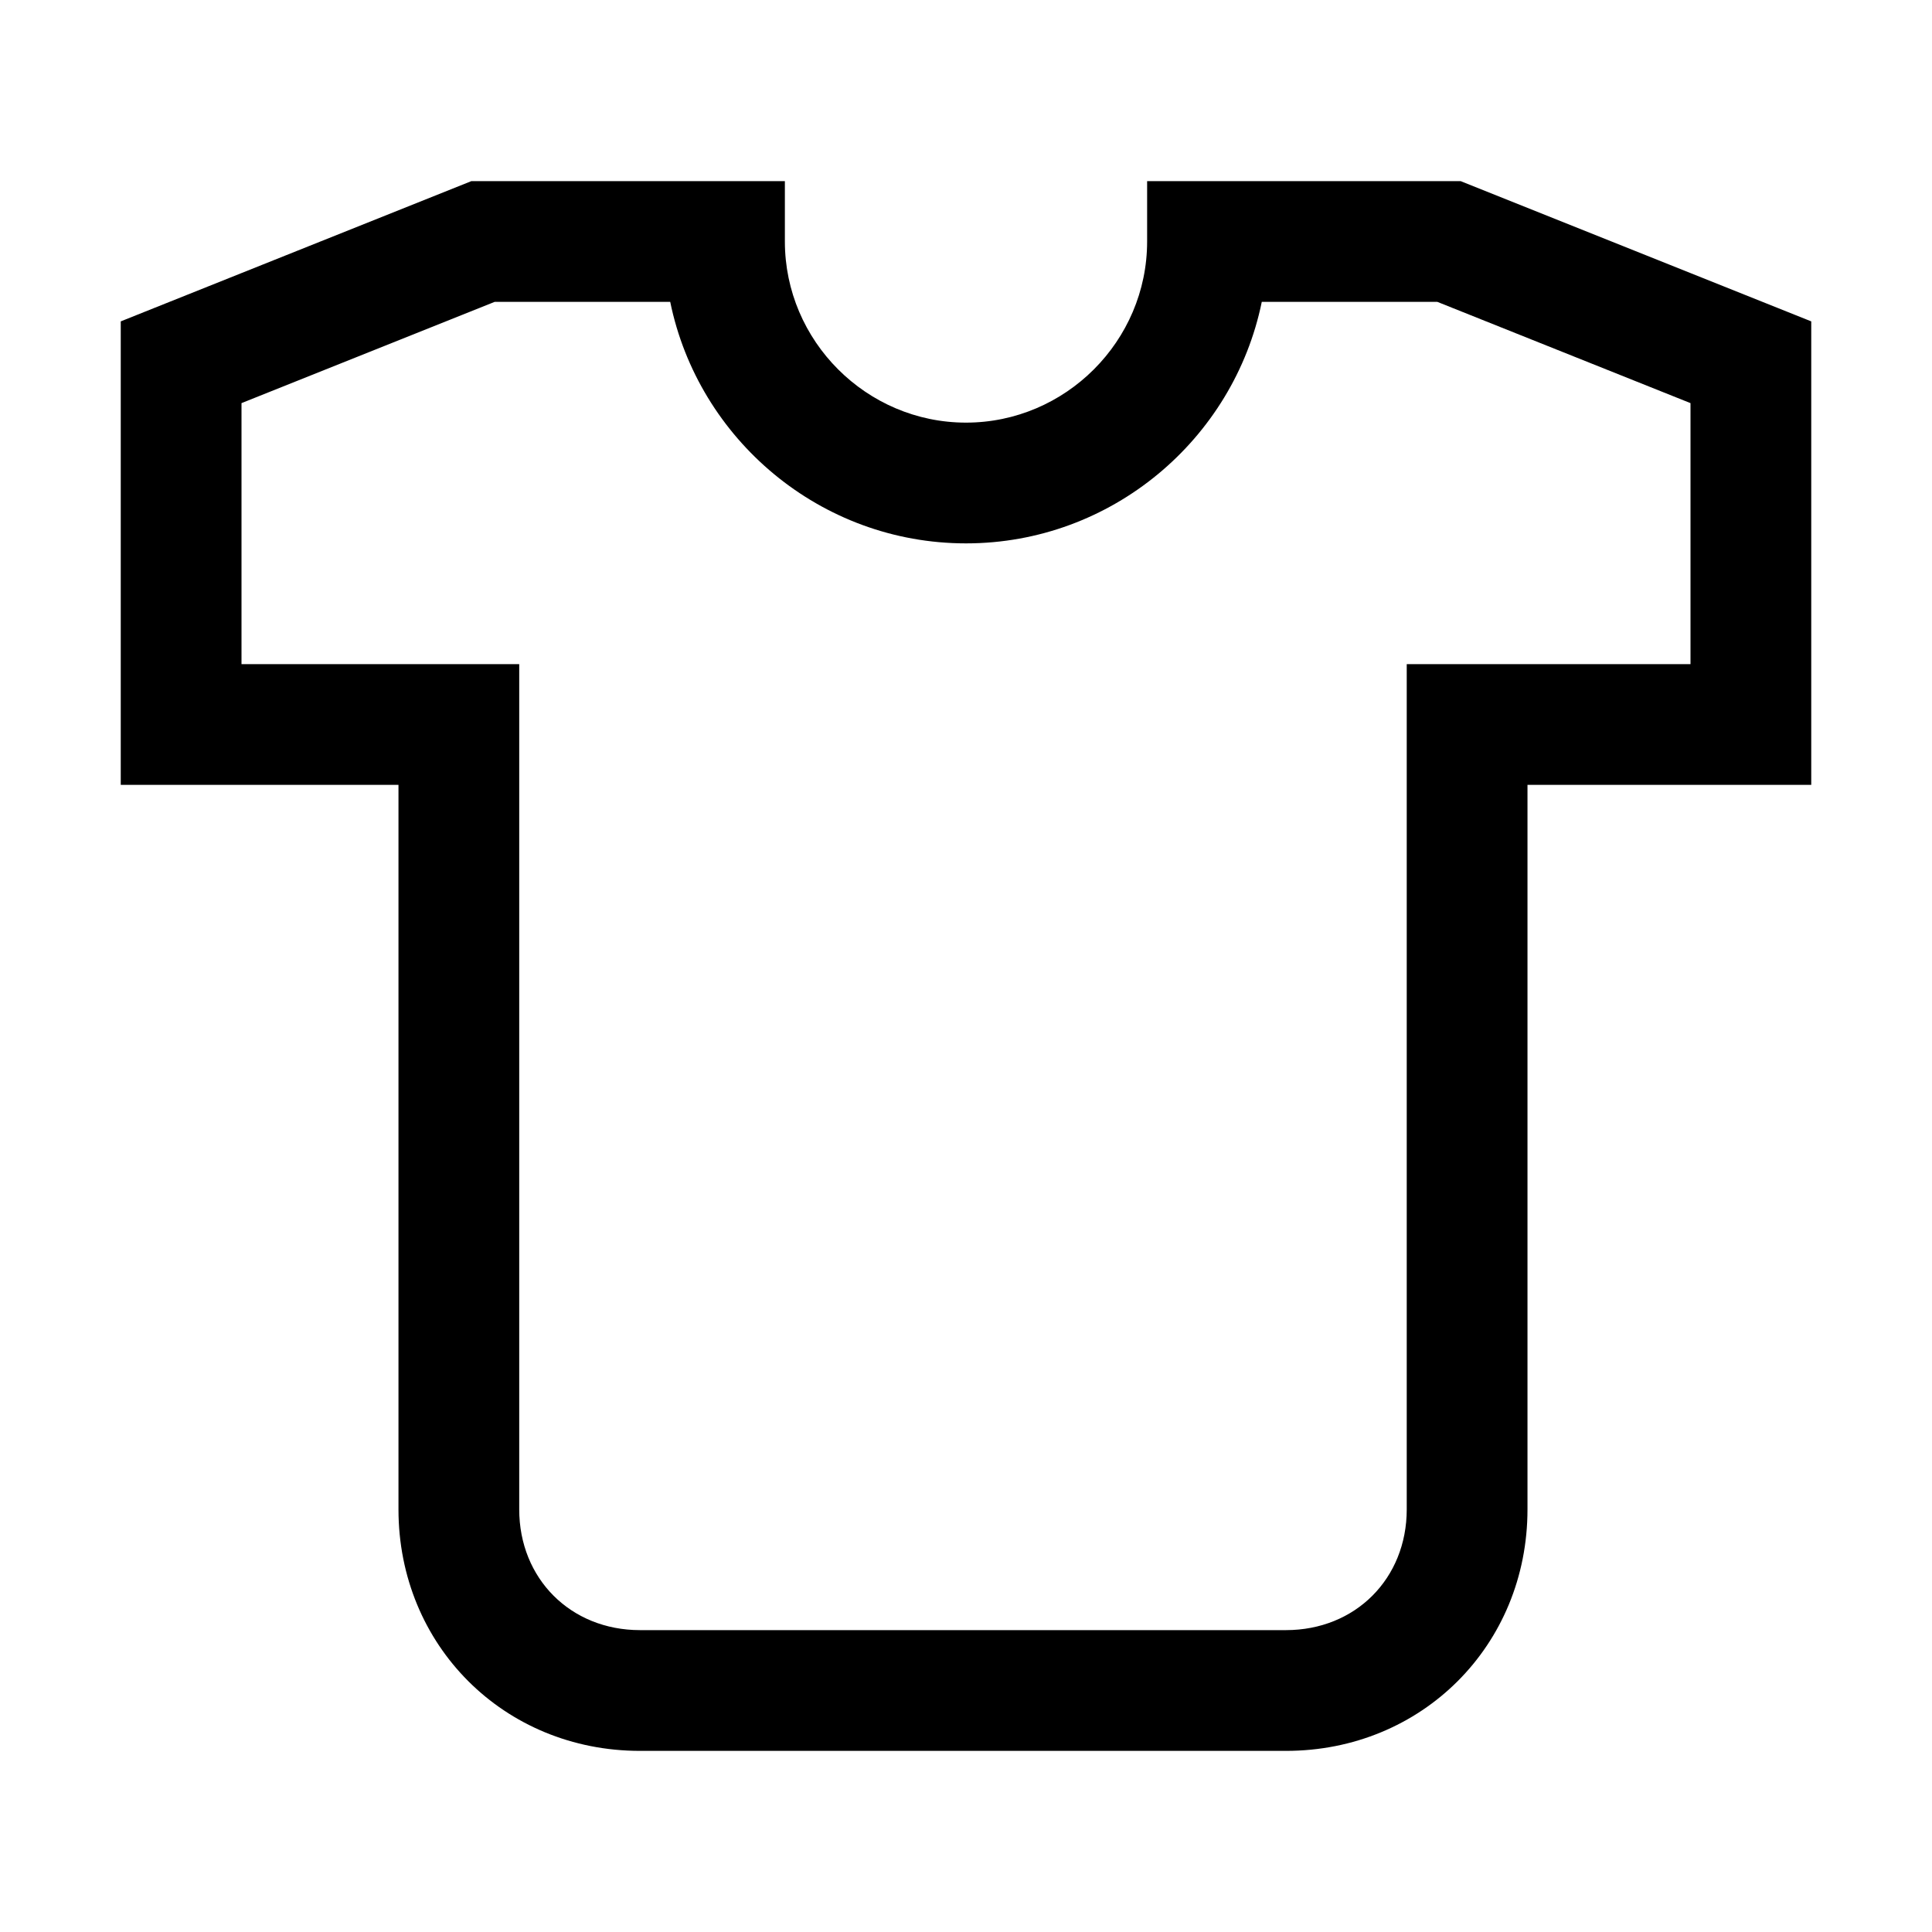 <svg width="32" height="32" viewBox="0 0 32 32" fill="none" xmlns="http://www.w3.org/2000/svg">
<path fill-rule="evenodd" clip-rule="evenodd" d="M7.807 3H13V4C13 5.648 14.352 7 16 7C17.648 7 19 5.648 19 4V3H24.193L30 5.323V13H25.3V25C25.3 27.252 23.552 29 21.3 29H10.6C8.348 29 6.6 27.252 6.6 25V13H2V5.323L7.807 3ZM8.193 5L4 6.677V11H8.6V25C8.6 26.148 9.452 27 10.6 27H21.3C22.448 27 23.3 26.148 23.3 25V11H28V6.677L23.807 5H20.899C20.433 7.277 18.41 9 16 9C13.59 9 11.567 7.277 11.101 5H8.193Z" fill="black"/>
</svg>
